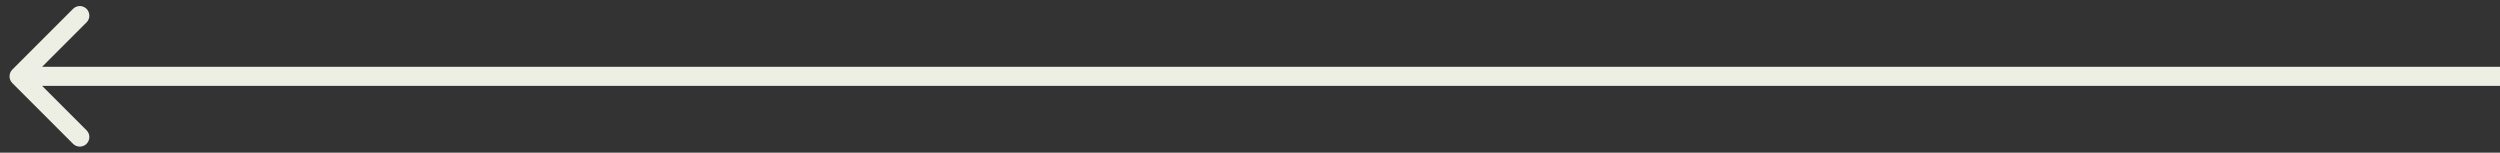 <svg width="131" height="8" viewBox="0 0 131 8" fill="none" xmlns="http://www.w3.org/2000/svg">
<rect x="0" y="0" width="131" height="8" fill="#333333" stroke="none"/>
<path d="M0.646 3.646C0.451 3.842 0.451 4.158 0.646 4.354L3.828 7.536C4.024 7.731 4.34 7.731 4.536 7.536C4.731 7.34 4.731 7.024 4.536 6.828L1.707 4L4.536 1.172C4.731 0.976 4.731 0.66 4.536 0.464C4.34 0.269 4.024 0.269 3.828 0.464L0.646 3.646ZM131 3.5L1 3.5L1 4.5L131 4.5L131 3.5Z" fill="#EEEFE4"/>
</svg>
